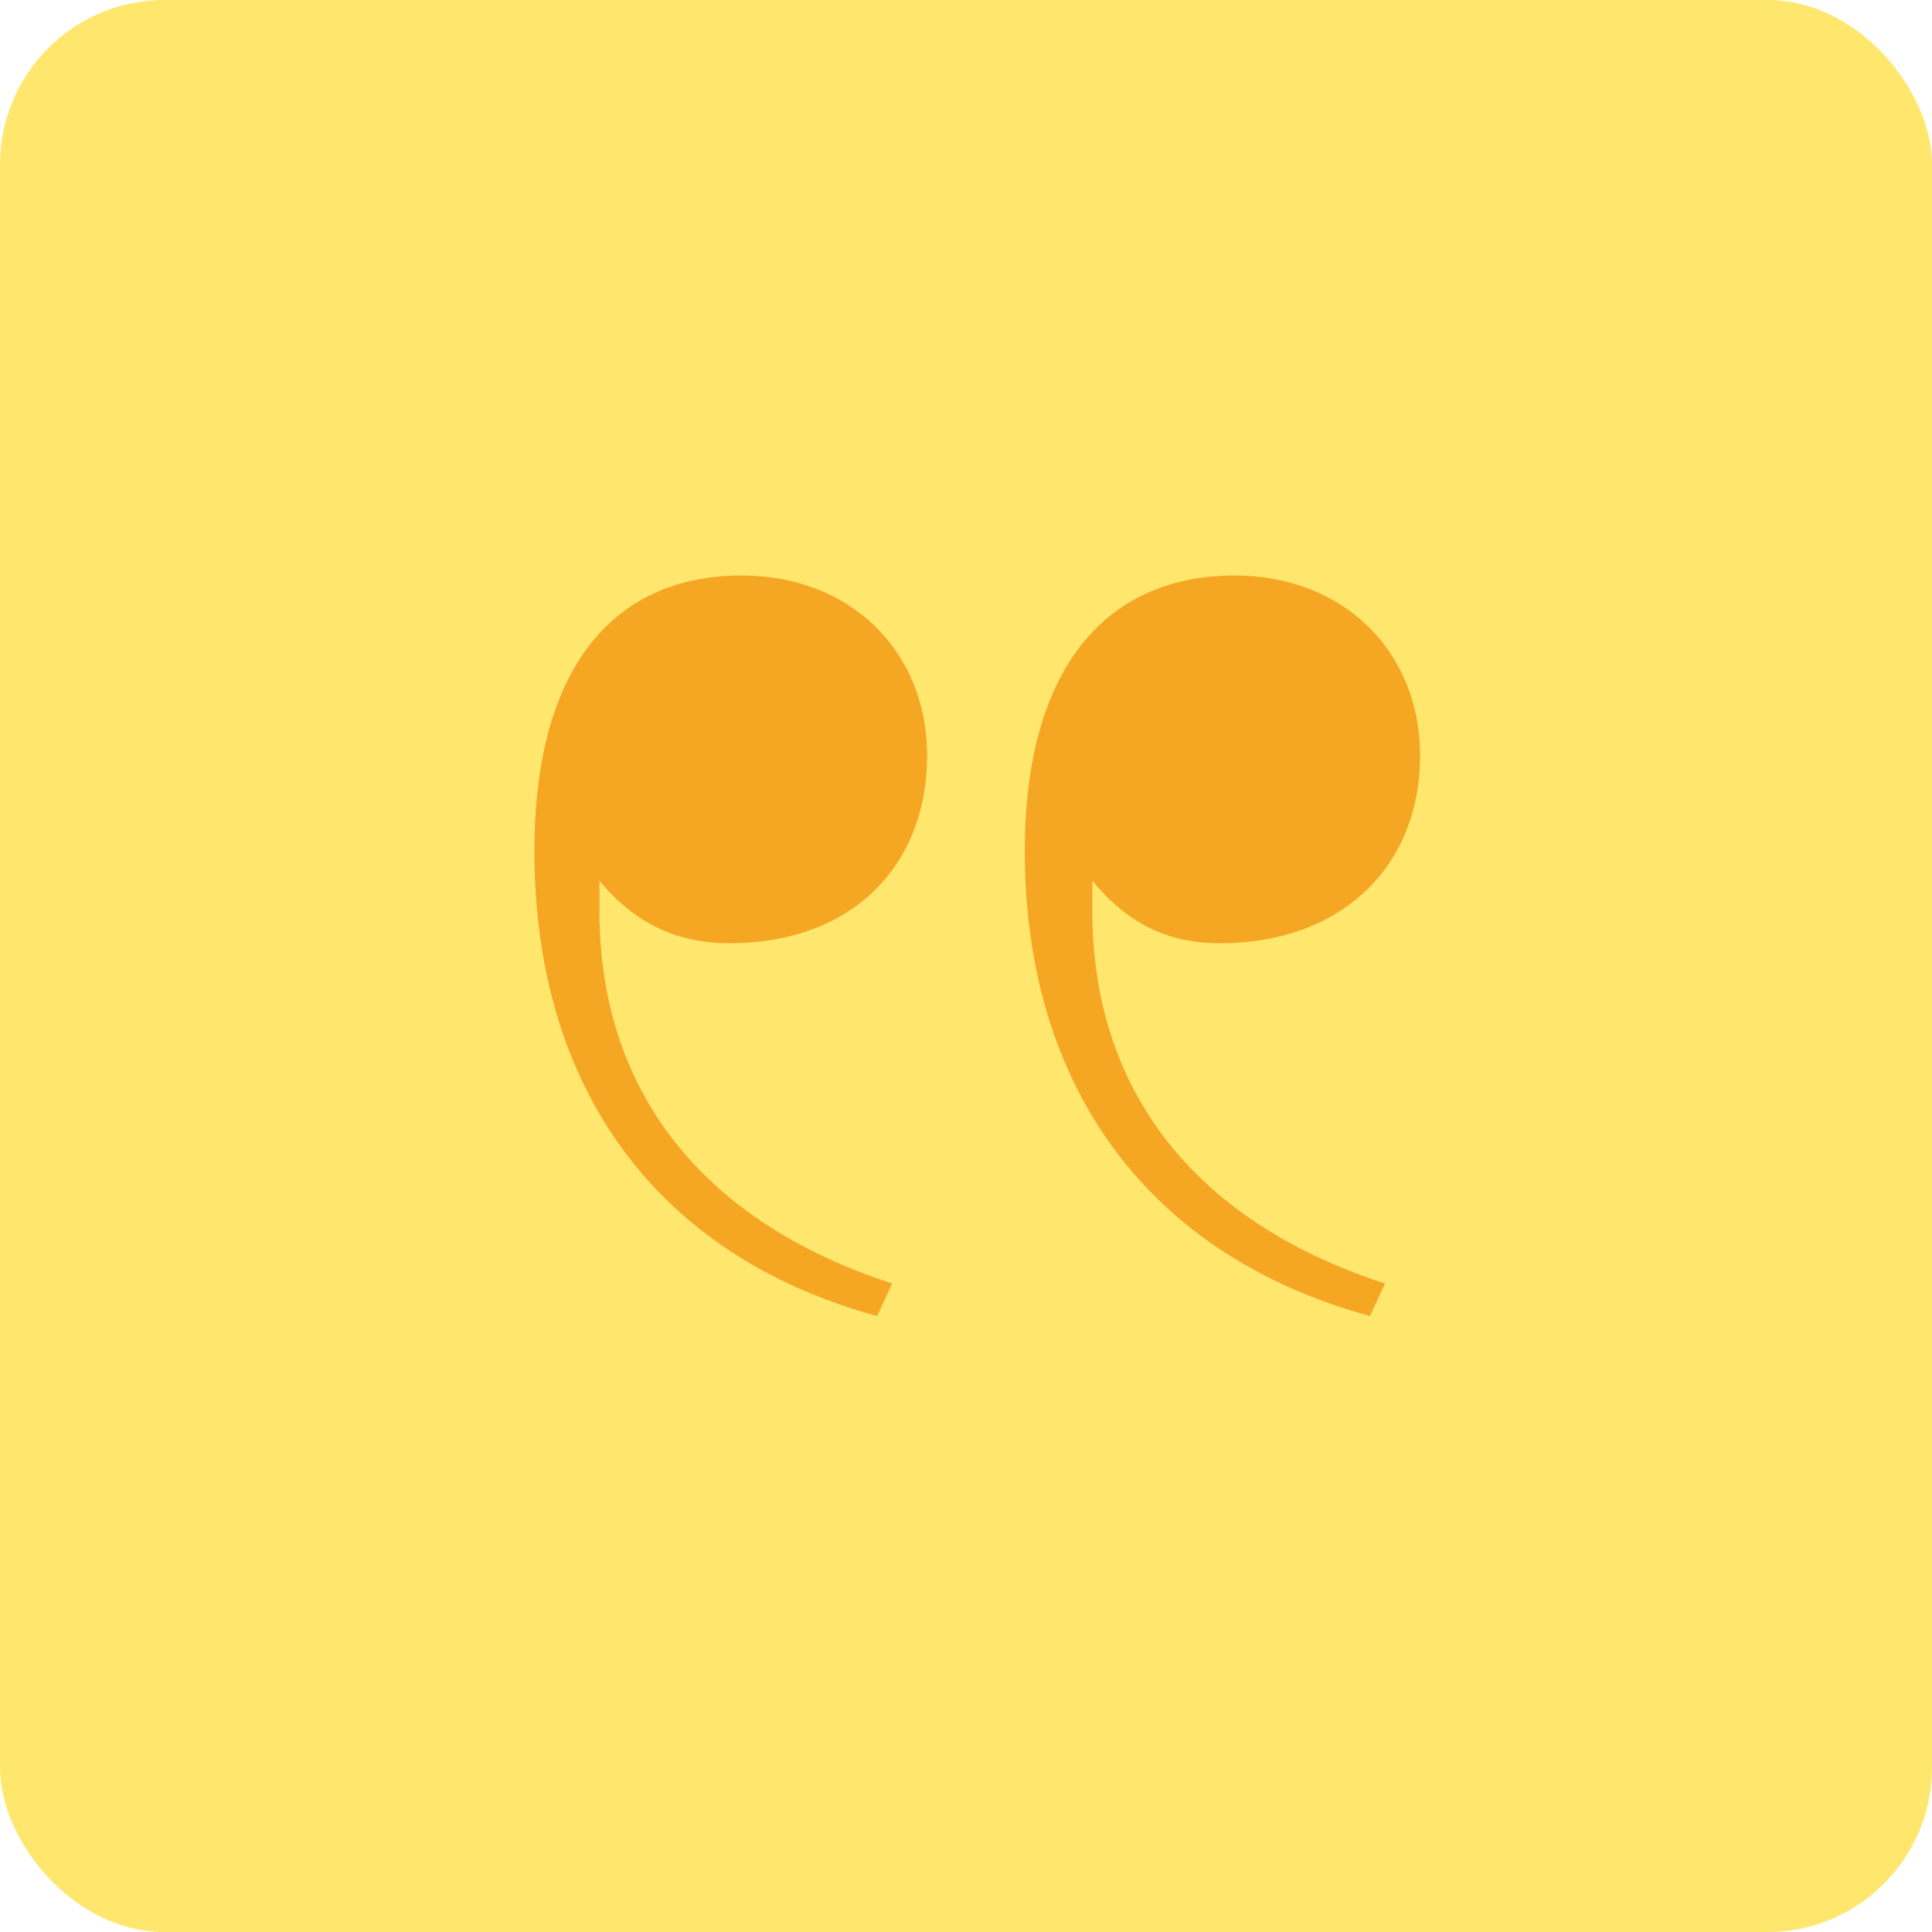 <?xml version="1.0" encoding="UTF-8"?>
<svg width="47px" height="47px" viewBox="0 0 47 47" version="1.1" xmlns="http://www.w3.org/2000/svg" xmlns:xlink="http://www.w3.org/1999/xlink">
    <!-- Generator: Sketch 61.2 (89653) - https://sketch.com -->
    <title>pic_semant06sel</title>
    <desc>Created with Sketch.</desc>
    <g id="Page-1" stroke="none" stroke-width="1" fill="none" fill-rule="evenodd">
        <g id="COMPORTEMENTS" transform="translate(-1417, -2944)">
            <g id="pic_semant06sel" transform="translate(1417, 2944)">
                <rect id="Rectangle-Copy-49" fill="#FFE76E" x="0" y="0" width="47" height="47" rx="4"></rect>
                <path d="M33.693,31.224 C29.007,29.701 26.573,26.475 26.573,22.156 L26.573,21.425 C27.424,22.46 28.398,22.946 29.676,22.946 C32.659,22.946 34.546,21.06 34.546,18.381 C34.546,15.826 32.659,14 30.041,14 C26.816,14 24.93,16.373 24.93,20.695 C24.93,26.475 27.972,30.555 33.328,32.015 L33.693,31.224 Z M21.704,31.224 C17.017,29.701 14.582,26.475 14.582,22.156 L14.582,21.425 C15.435,22.46 16.47,22.946 17.747,22.946 C20.73,22.946 22.554,21.06 22.554,18.381 C22.554,15.826 20.669,14 18.051,14 C14.825,14 13,16.373 13,20.695 C13,26.475 15.982,30.555 21.338,32.015 L21.704,31.224 Z" id="Fill-1-Copy-4" fill="#F5A623"></path>
            </g>
        </g>
    </g>
</svg>